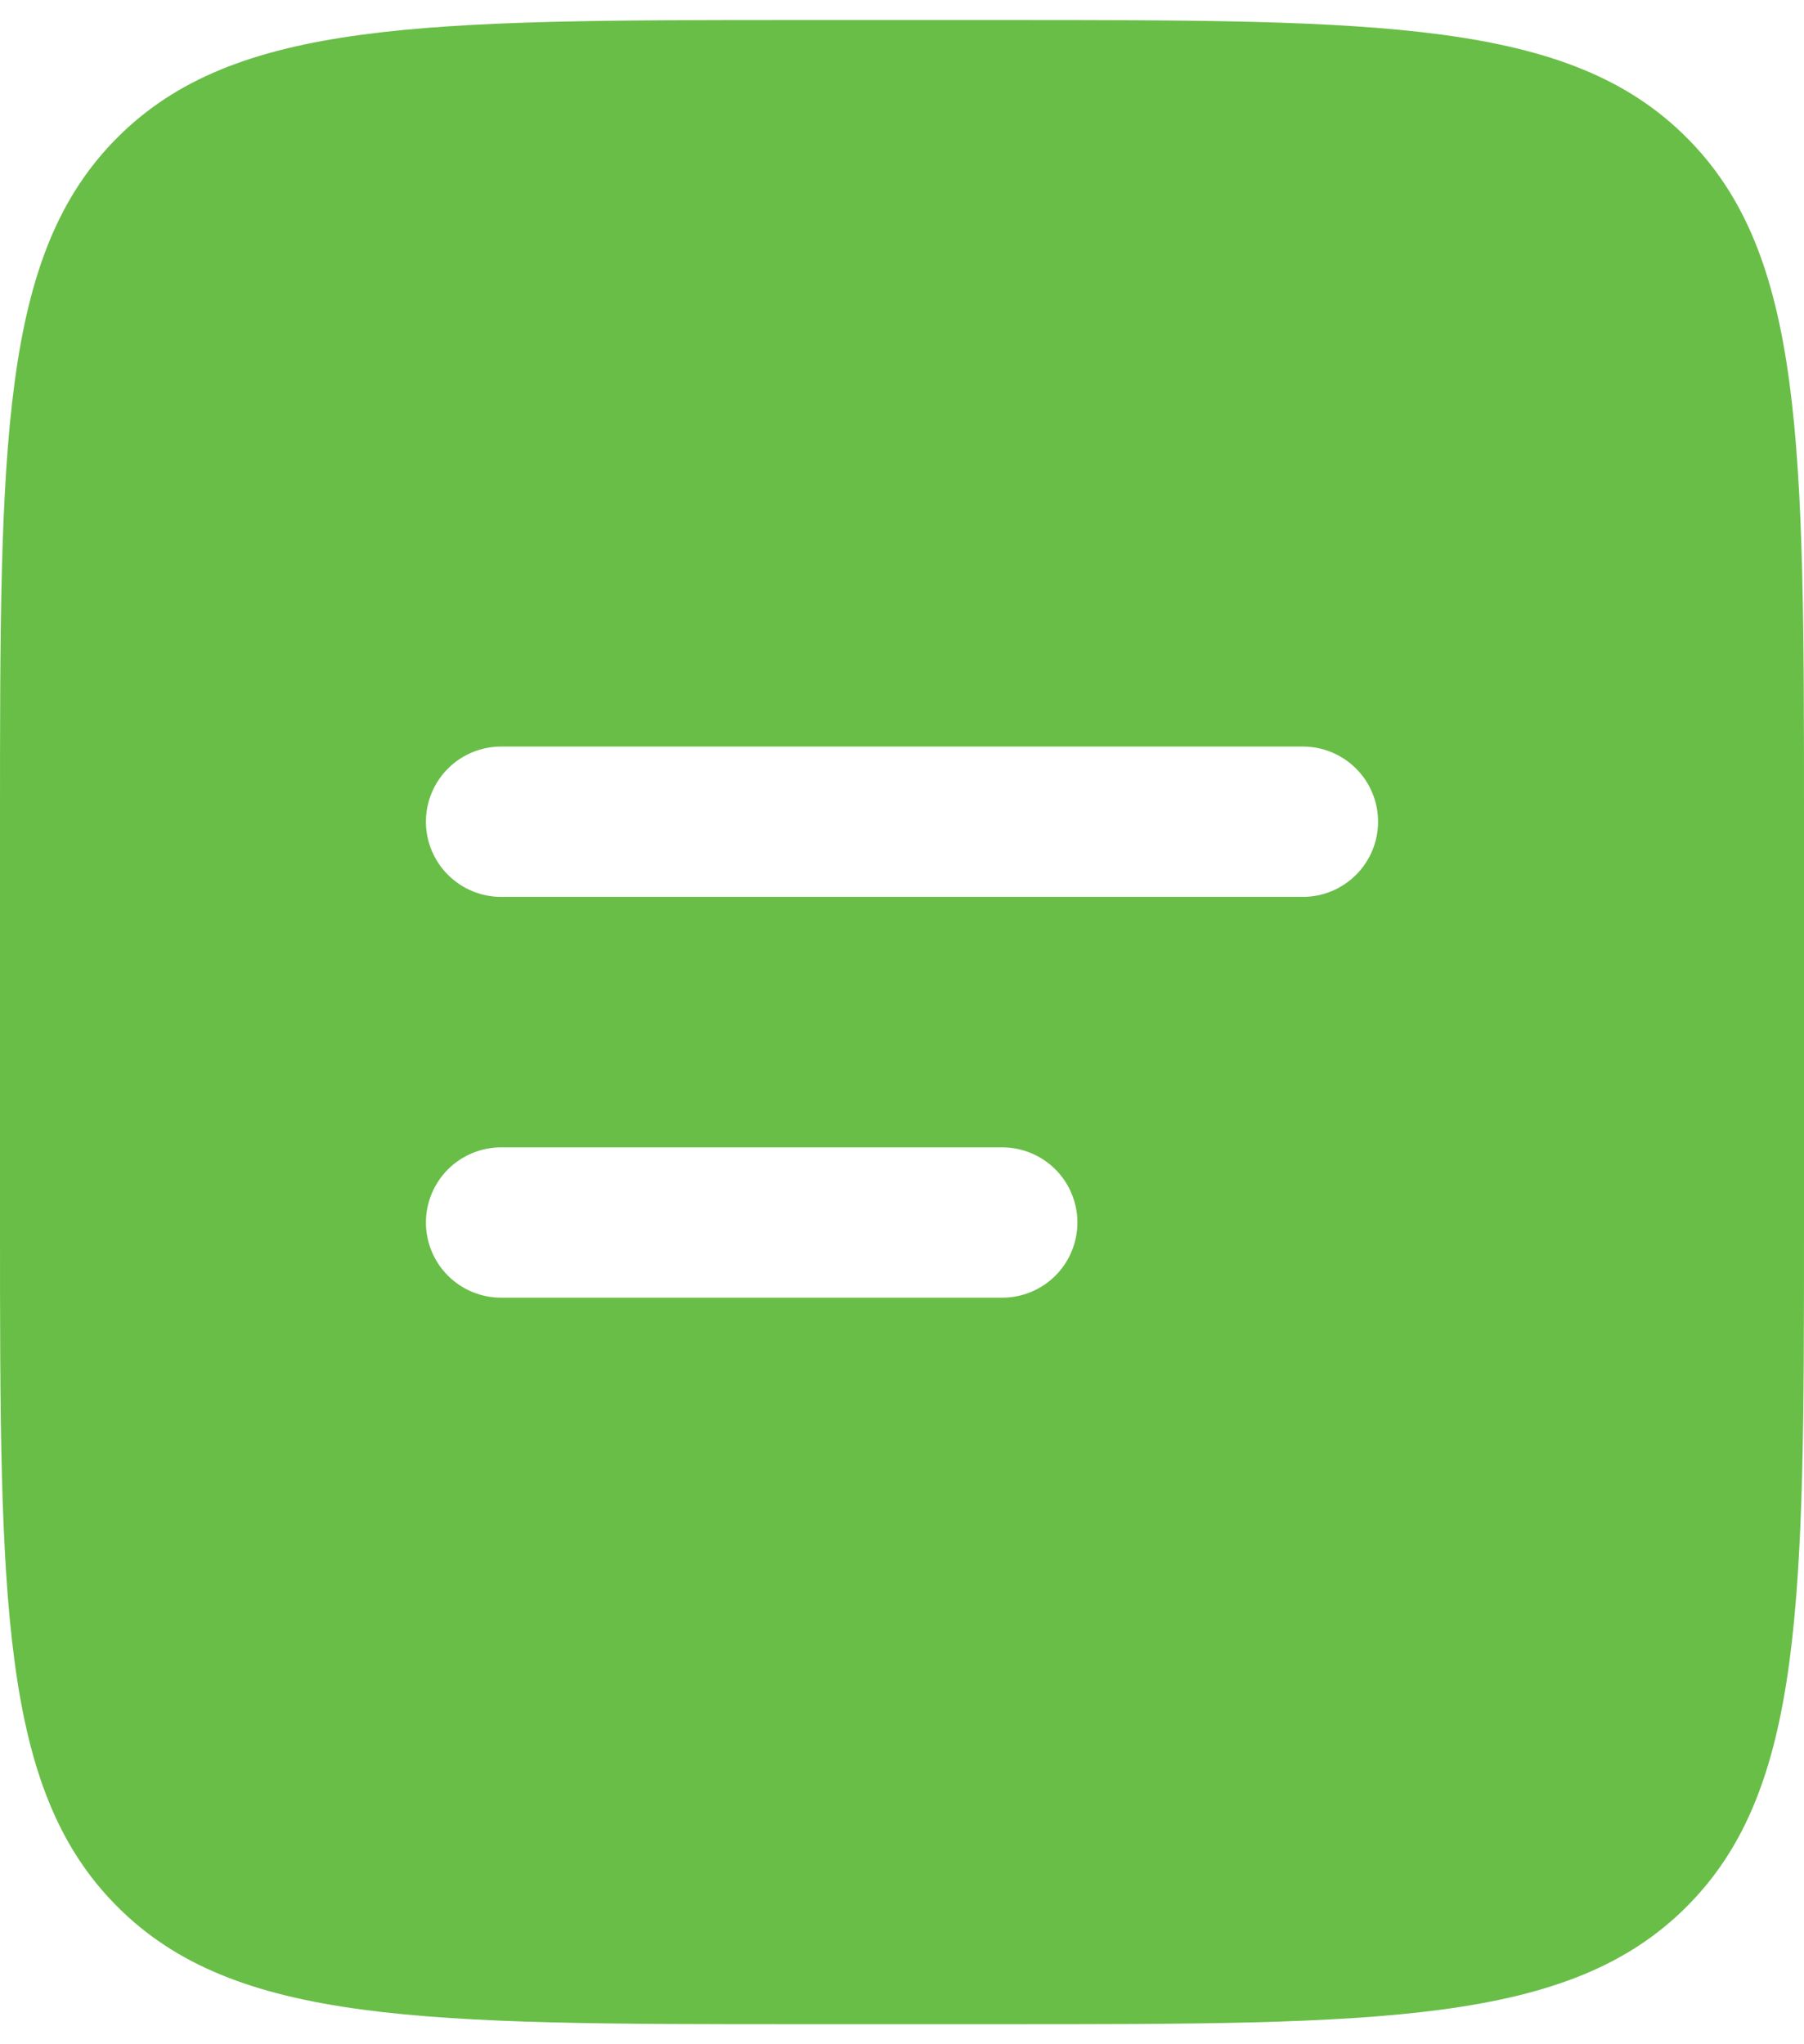 <svg width="30" height="34" viewBox="0 0 30 34" fill="none" xmlns="http://www.w3.org/2000/svg">
<path fill-rule="evenodd" clip-rule="evenodd" d="M1.953 2.287C-2.6491e-07 4.238 0 7.382 0 13.667V20.333C0 26.618 -2.6491e-07 29.762 1.953 31.713C3.905 33.667 7.048 33.667 13.333 33.667H16.667C22.952 33.667 26.095 33.667 28.047 31.713C30 29.762 30 26.618 30 20.333V13.667C30 7.382 30 4.238 28.047 2.287C26.095 0.333 22.952 0.333 16.667 0.333H13.333C7.048 0.333 3.905 0.333 1.953 2.287ZM8.333 12.417C8.002 12.417 7.684 12.548 7.449 12.783C7.215 13.017 7.083 13.335 7.083 13.667C7.083 13.998 7.215 14.316 7.449 14.55C7.684 14.785 8.002 14.917 8.333 14.917H21.667C21.998 14.917 22.316 14.785 22.551 14.55C22.785 14.316 22.917 13.998 22.917 13.667C22.917 13.335 22.785 13.017 22.551 12.783C22.316 12.548 21.998 12.417 21.667 12.417H8.333ZM8.333 19.083C8.002 19.083 7.684 19.215 7.449 19.449C7.215 19.684 7.083 20.002 7.083 20.333C7.083 20.665 7.215 20.983 7.449 21.217C7.684 21.452 8.002 21.583 8.333 21.583H16.667C16.998 21.583 17.316 21.452 17.551 21.217C17.785 20.983 17.917 20.665 17.917 20.333C17.917 20.002 17.785 19.684 17.551 19.449C17.316 19.215 16.998 19.083 16.667 19.083H8.333Z" fill="#69BE47"/>
</svg>
